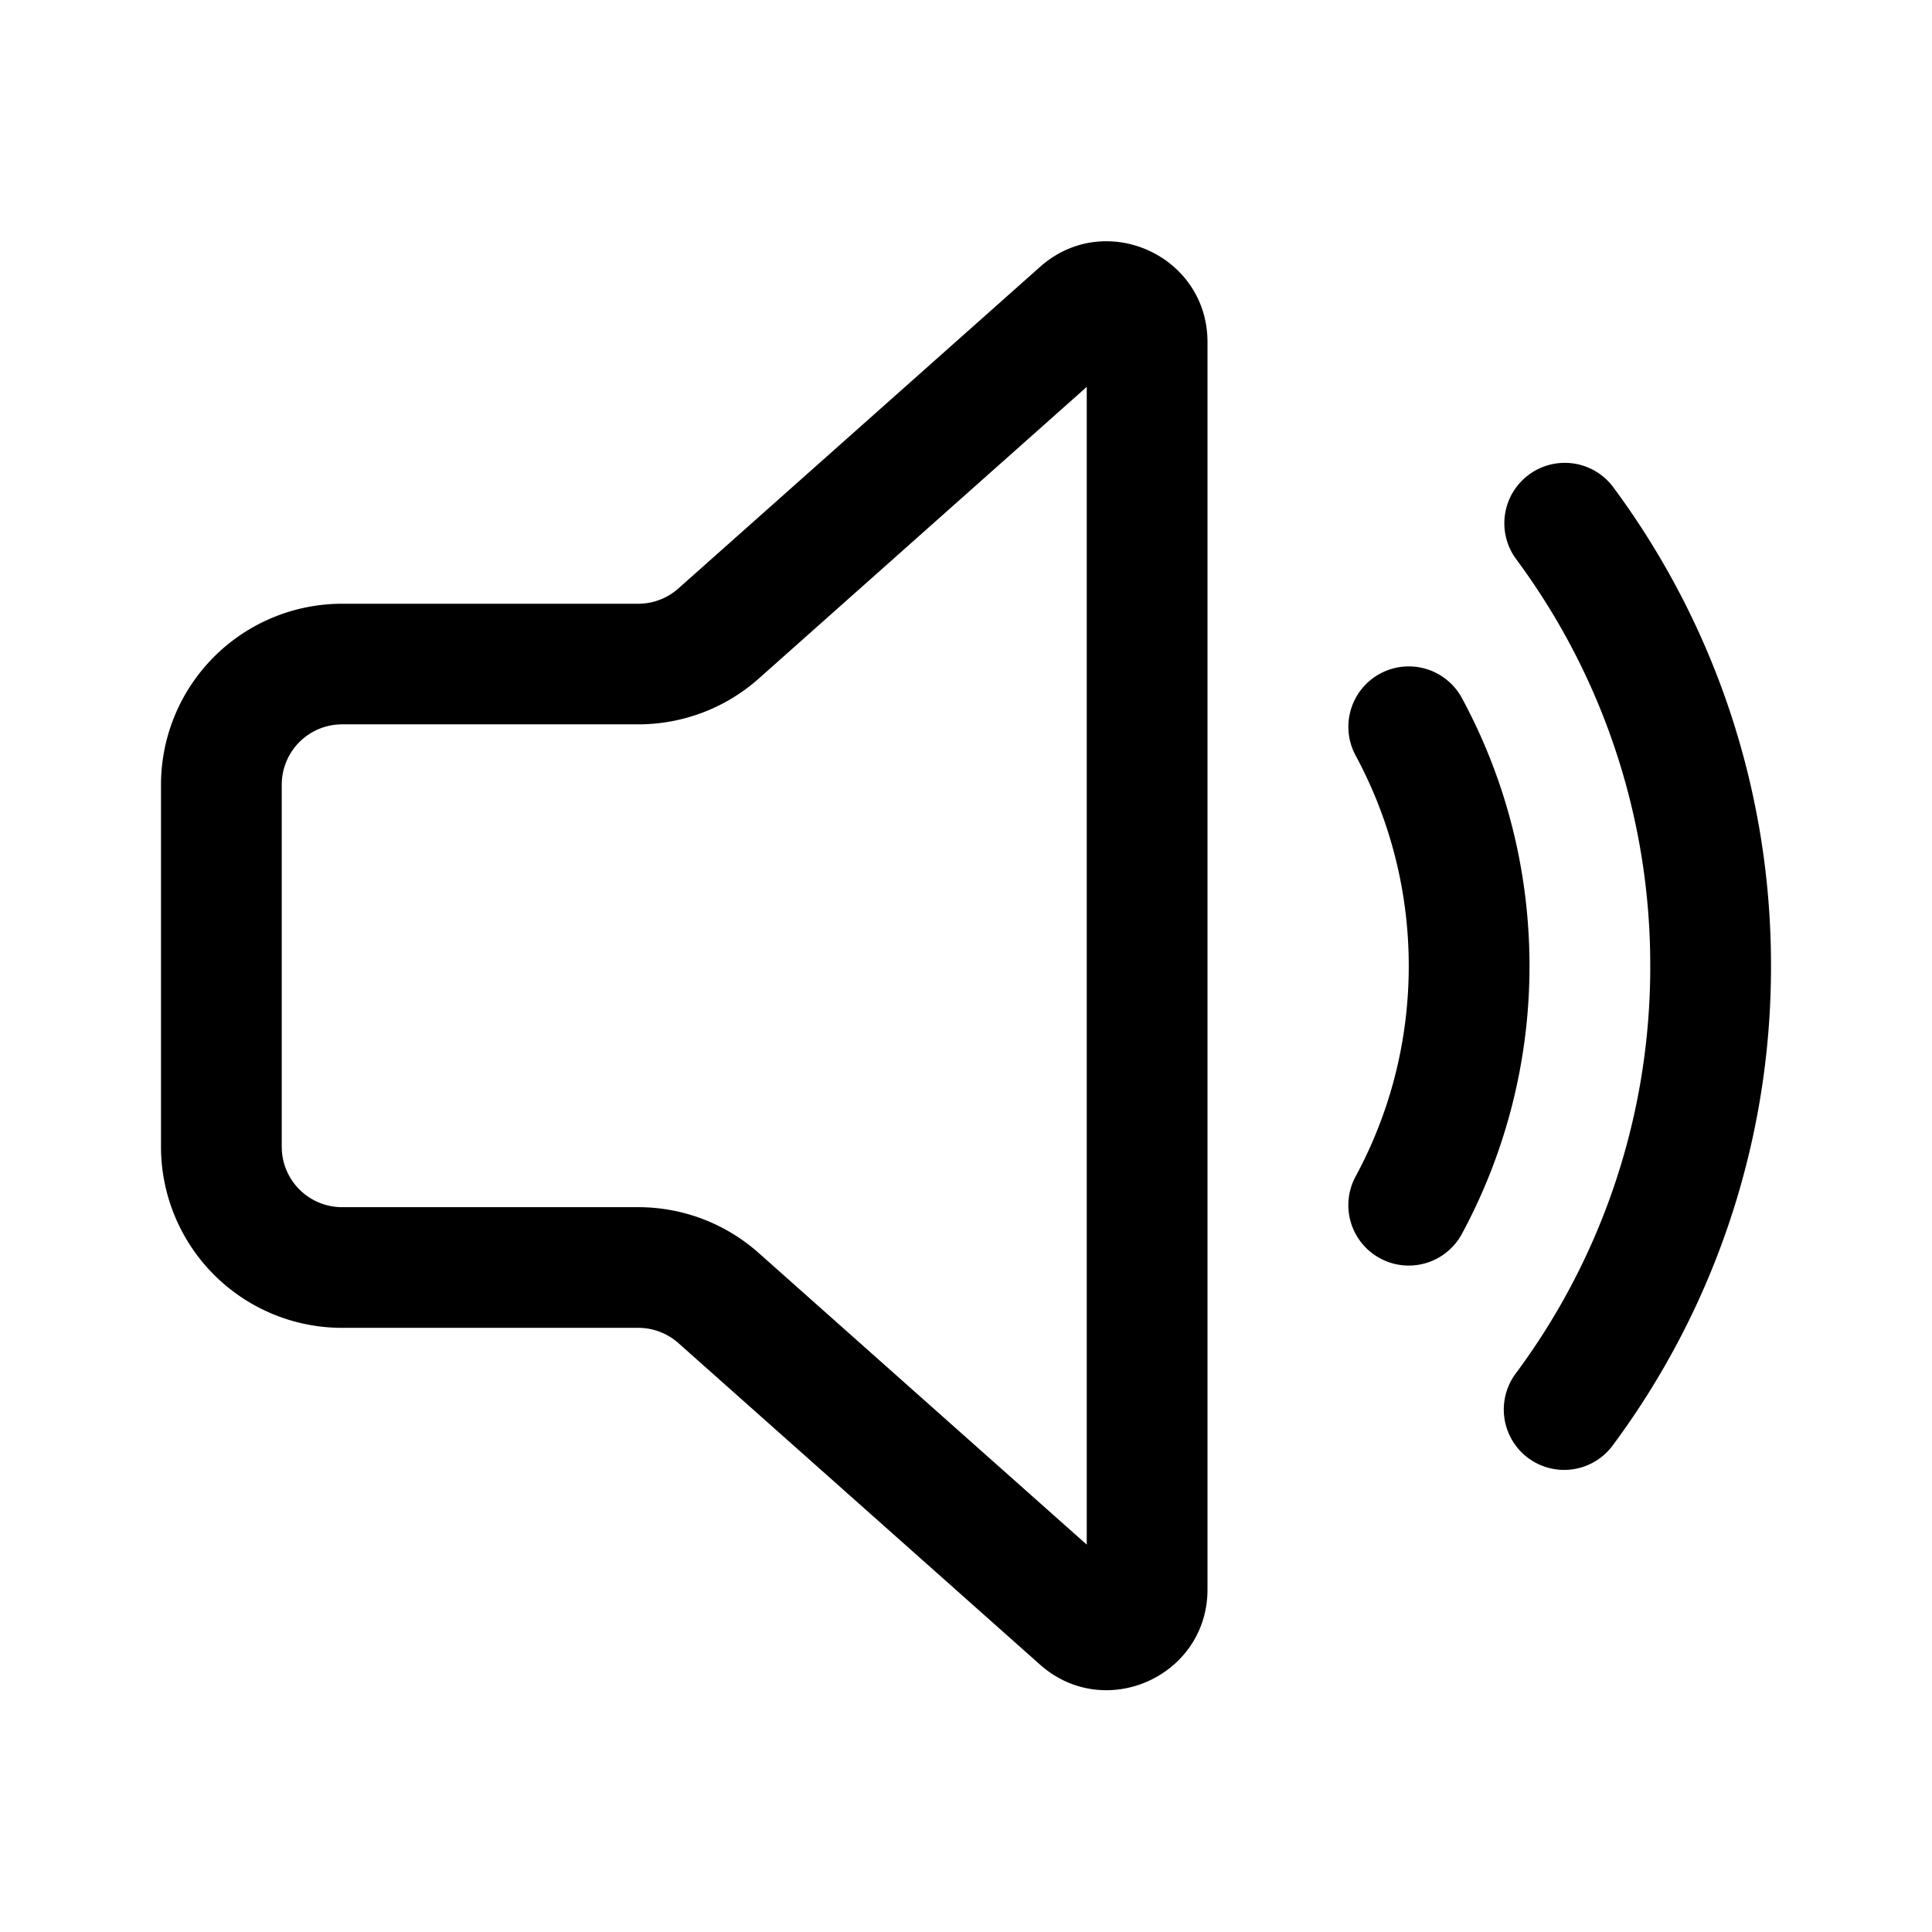 <svg xmlns="http://www.w3.org/2000/svg" xmlns:xlink="http://www.w3.org/1999/xlink" width="24" height="24" viewBox="0 0 24 24"><path fill="currentColor" d="M15 4.25c0-1.08-1.274-1.651-2.08-.935L8.427 7.31a.75.75 0 0 1-.498.19H4.25A2.25 2.25 0 0 0 2 9.748v4.497a2.25 2.25 0 0 0 2.25 2.25h3.68a.75.75 0 0 1 .498.19l4.491 3.993c.806.717 2.081.145 2.081-.934zM9.425 8.43L13.5 4.806v14.382l-4.075-3.623a2.25 2.25 0 0 0-1.495-.569H4.25a.75.75 0 0 1-.75-.75V9.748a.75.75 0 0 1 .75-.75h3.68a2.25 2.25 0 0 0 1.495-.568m9.567-2.533a.75.75 0 0 1 1.049.156A9.96 9.96 0 0 1 22 12a9.96 9.96 0 0 1-1.96 5.947a.75.75 0 1 1-1.205-.893A8.46 8.46 0 0 0 20.5 12a8.46 8.46 0 0 0-1.665-5.053a.75.75 0 0 1 .157-1.05m-1.849 2.472a.75.75 0 0 1 1.017.302c.536.991.84 2.125.84 3.329a7 7 0 0 1-.84 3.328a.75.75 0 0 1-1.32-.714c.42-.777.66-1.667.66-2.615a5.5 5.5 0 0 0-.66-2.614a.75.75 0 0 1 .303-1.016"/></svg>